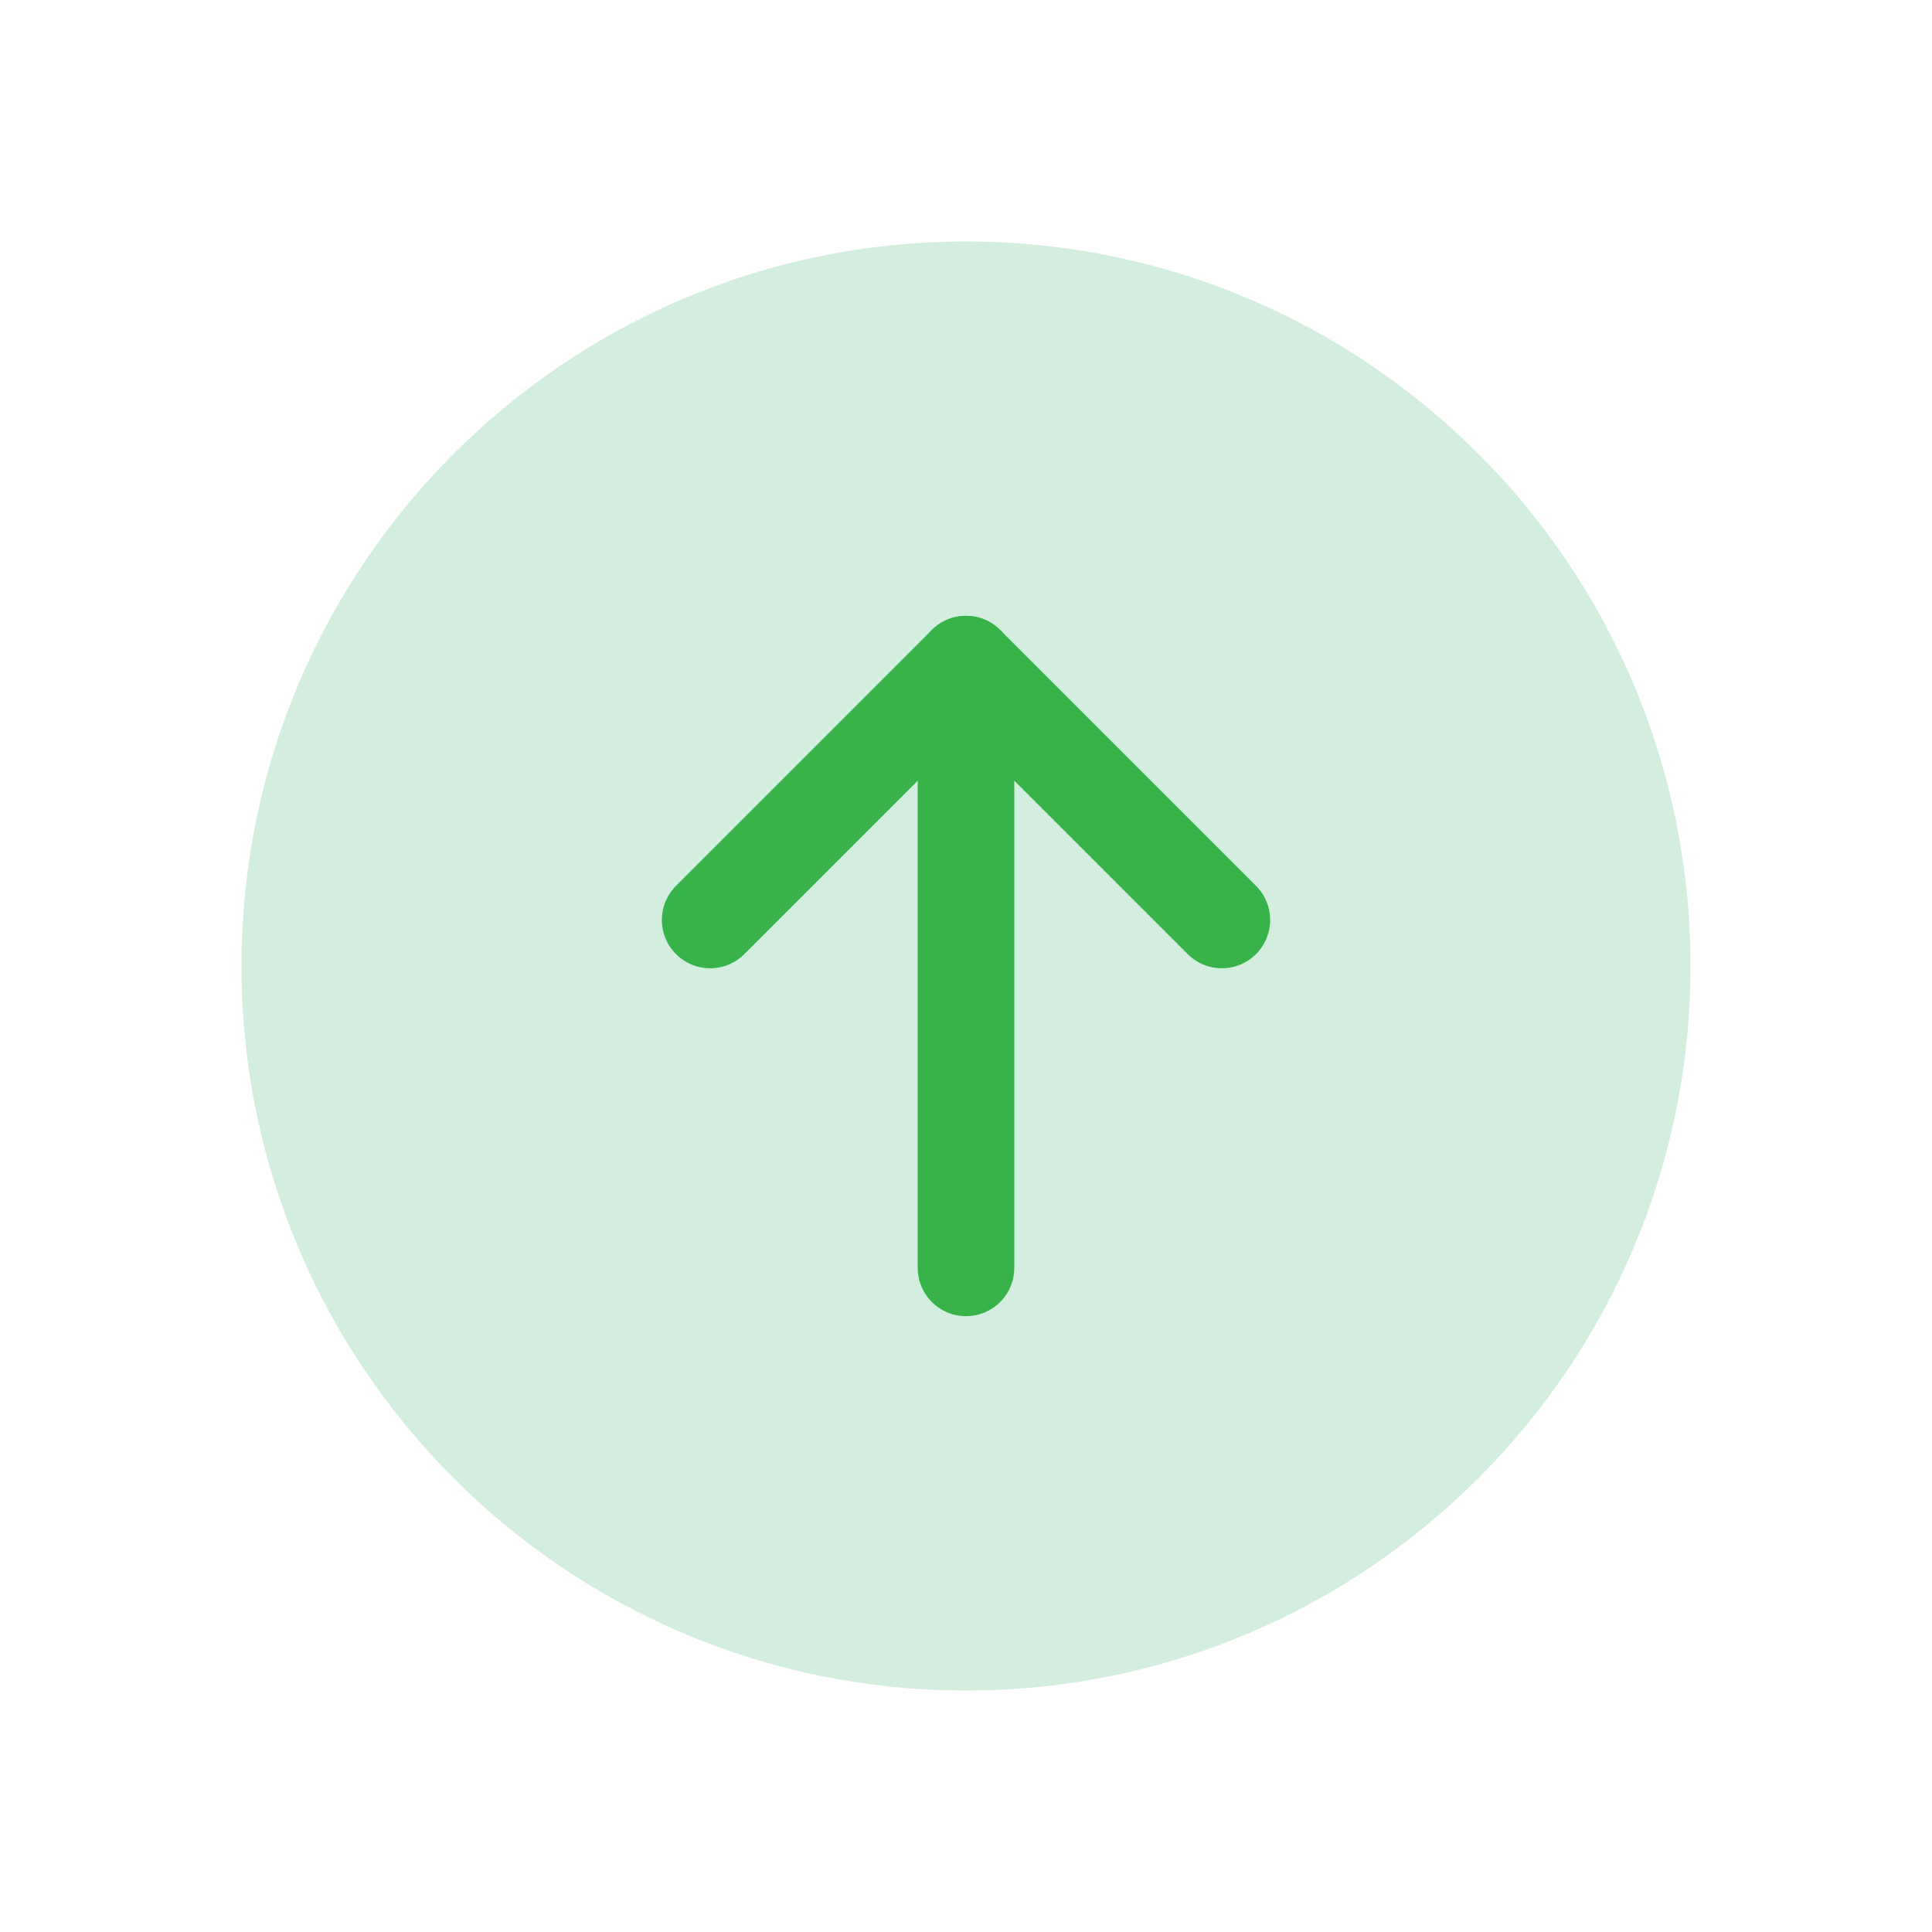 <svg width="40" height="40" viewBox="0 0 40 40" fill="none" xmlns="http://www.w3.org/2000/svg">
<path d="M20 35C28.284 35 35 28.284 35 20C35 11.716 28.284 5 20 5C11.716 5 5 11.716 5 20C5 28.284 11.716 35 20 35Z" fill="#27AE60" fill-opacity="0.2"/>
<path d="M14.703 19.047L20 13.75L25.297 19.047" stroke="#37B34A" stroke-width="2" stroke-linecap="round" stroke-linejoin="round"/>
<path d="M20 26.25V13.75" stroke="#37B34A" stroke-width="2" stroke-linecap="round" stroke-linejoin="round"/>
</svg>
